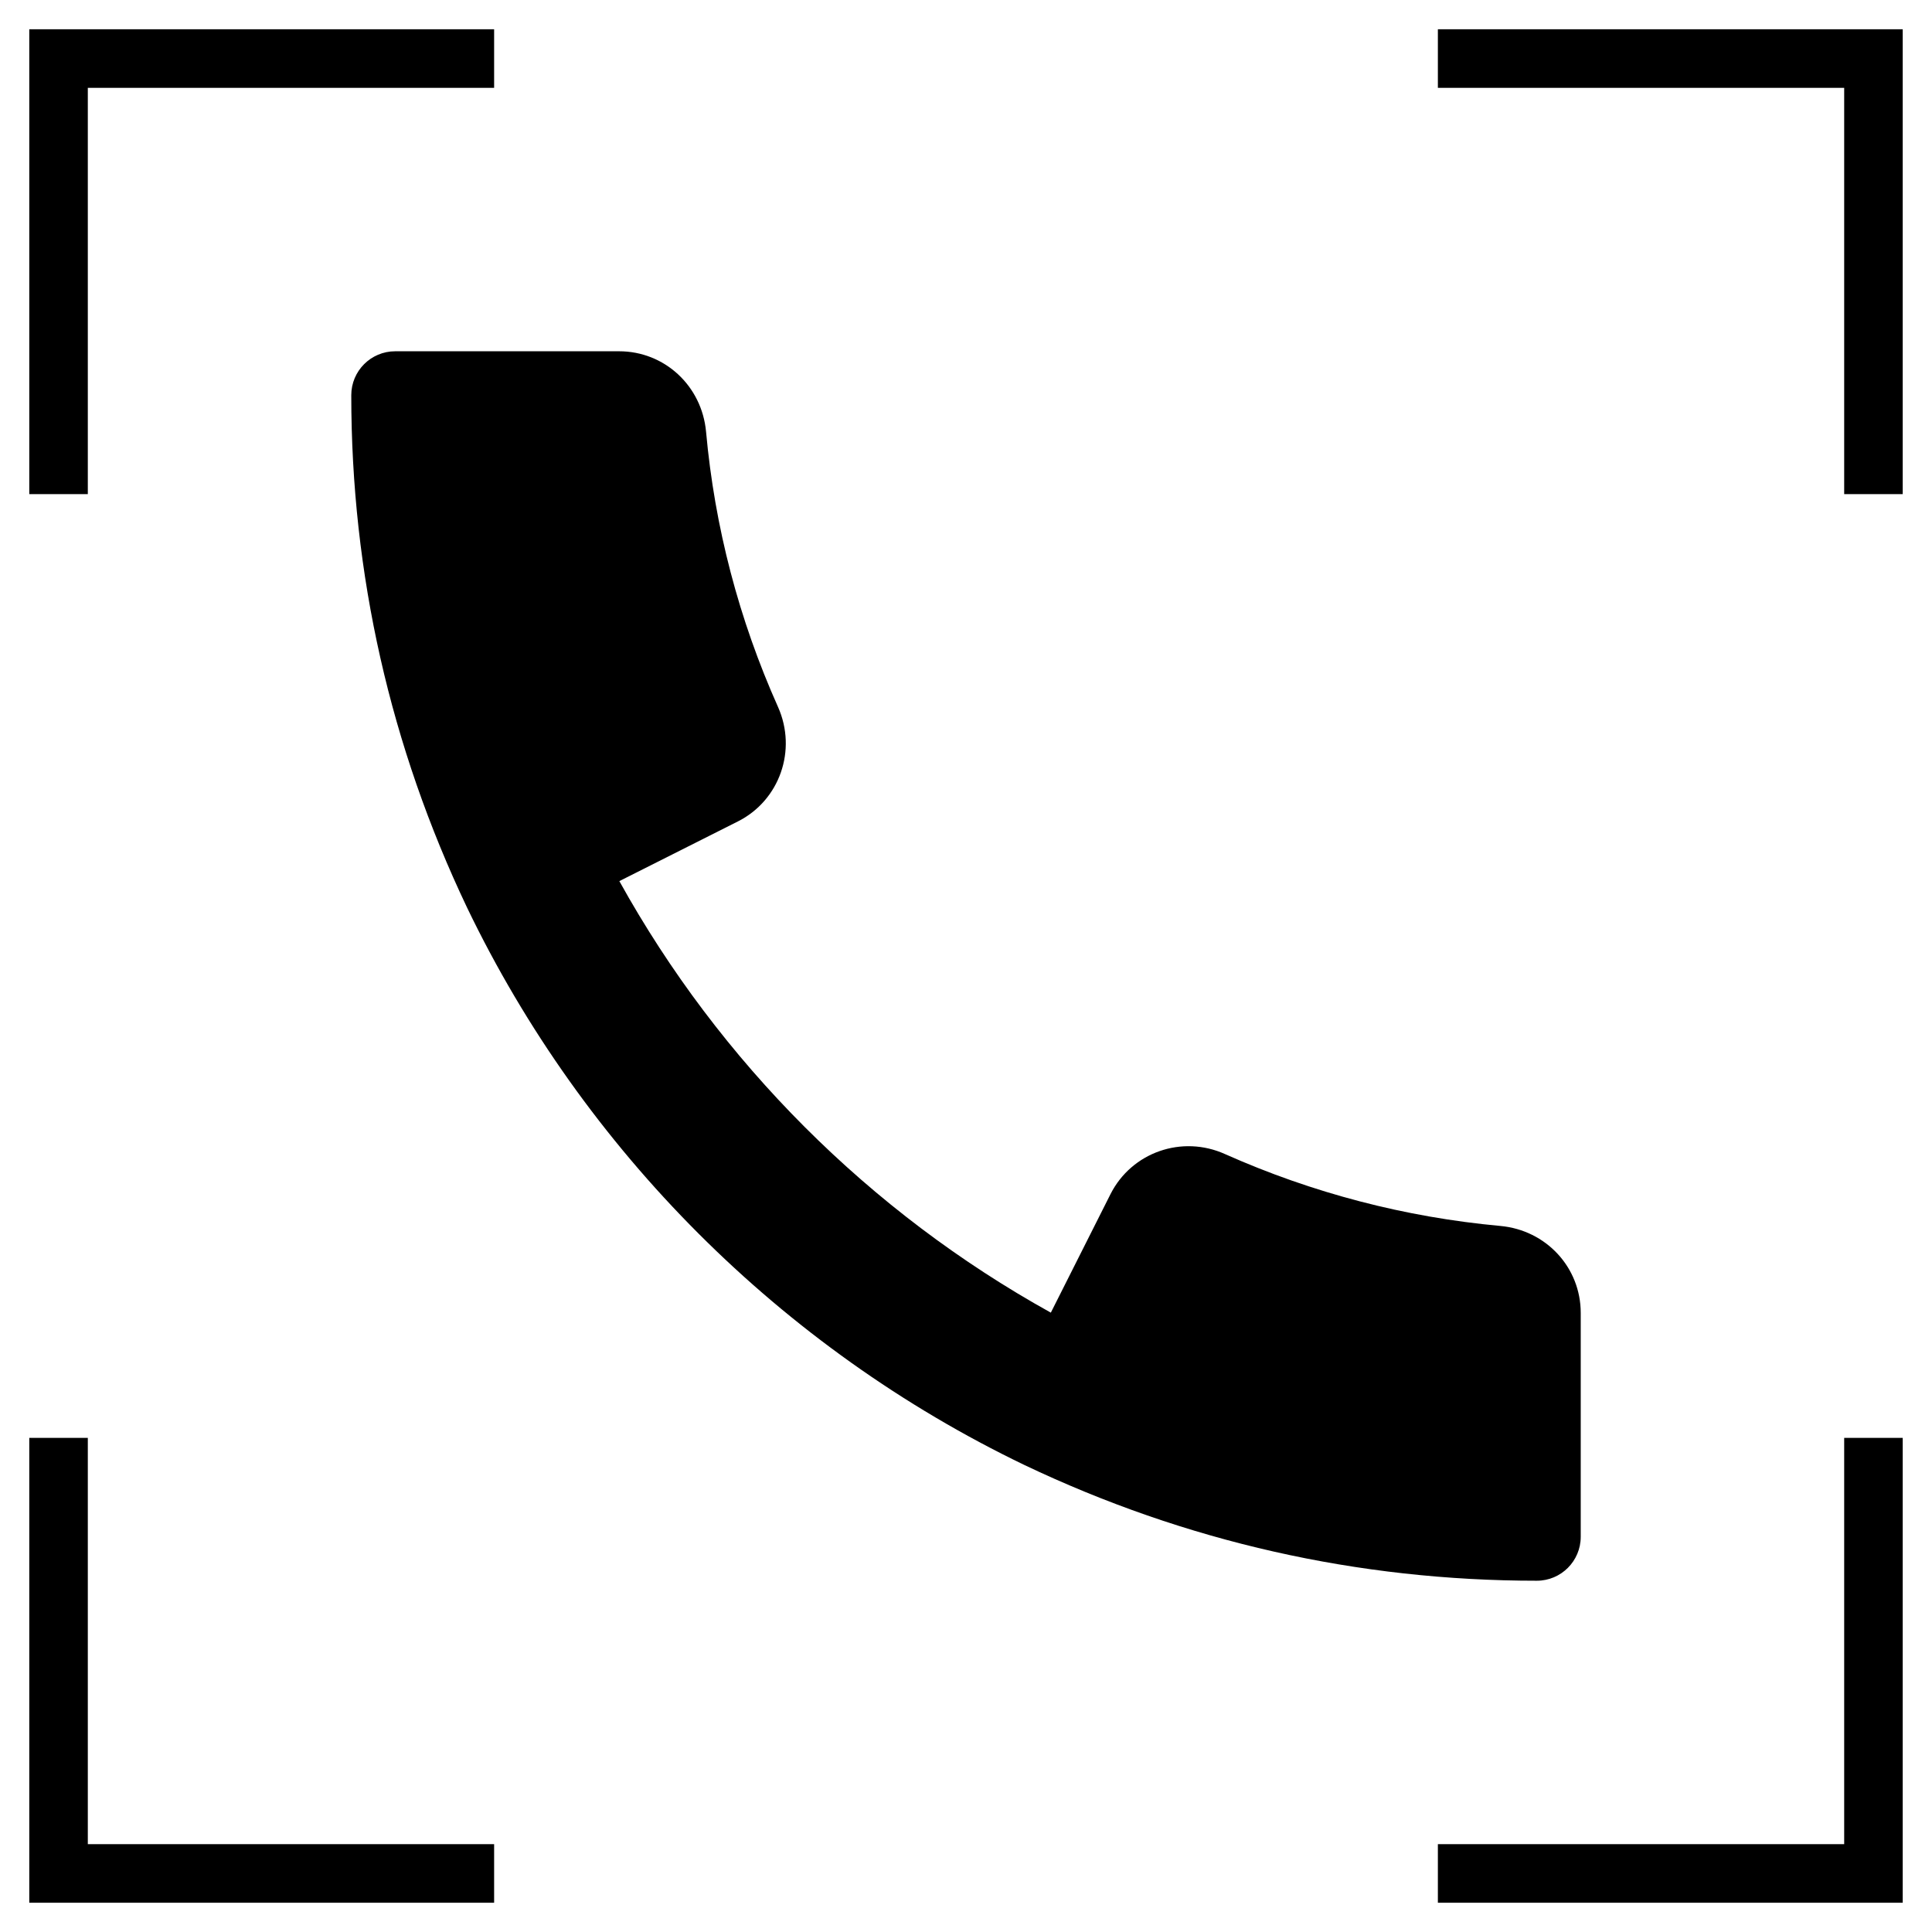 <svg width="33" height="33" viewBox="0 0 33 33" xmlns="http://www.w3.org/2000/svg"><path d="M25.626 20.94C24.003 20.791 22.421 20.379 20.925 19.713C20.19 19.381 19.331 19.681 18.969 20.395L17.949 22.421C14.856 20.706 12.291 18.14 10.579 15.05L12.603 14.031C13.317 13.672 13.618 12.813 13.289 12.075C12.621 10.581 12.207 9 12.06 7.374C11.988 6.591 11.351 6 10.575 6H6.75C6.336 6 6 6.336 6 6.75C6 9.804 6.666 12.748 7.979 15.505C9.972 19.648 13.351 23.028 17.497 25.023C20.253 26.335 23.198 27 26.25 27C26.664 27 27 26.664 27 26.25V22.425C27 21.649 26.409 21.011 25.626 20.94Z M1 1V0.5H0.5V1H1ZM32 1H32.5V0.5L32 0.5L32 1ZM32 32V32.5H32.5V32H32ZM1 32L0.5 32L0.5 32.5L1 32.5L1 32ZM1.5 8.44V1H0.5V8.44H1.5ZM1 1.5H8.44V0.5H1V1.5ZM24.56 1.5L32 1.5L32 0.5L24.56 0.5L24.56 1.5ZM31.5 1V8.44H32.5V1H31.5ZM31.5 24.56V32H32.5V24.56H31.5ZM32 31.5H24.56V32.5H32V31.5ZM8.44 31.5L1 31.5L1 32.5L8.44 32.5L8.44 31.5ZM1.5 32L1.5 24.56L0.5 24.56L0.5 32L1.5 32Z"/></svg>
